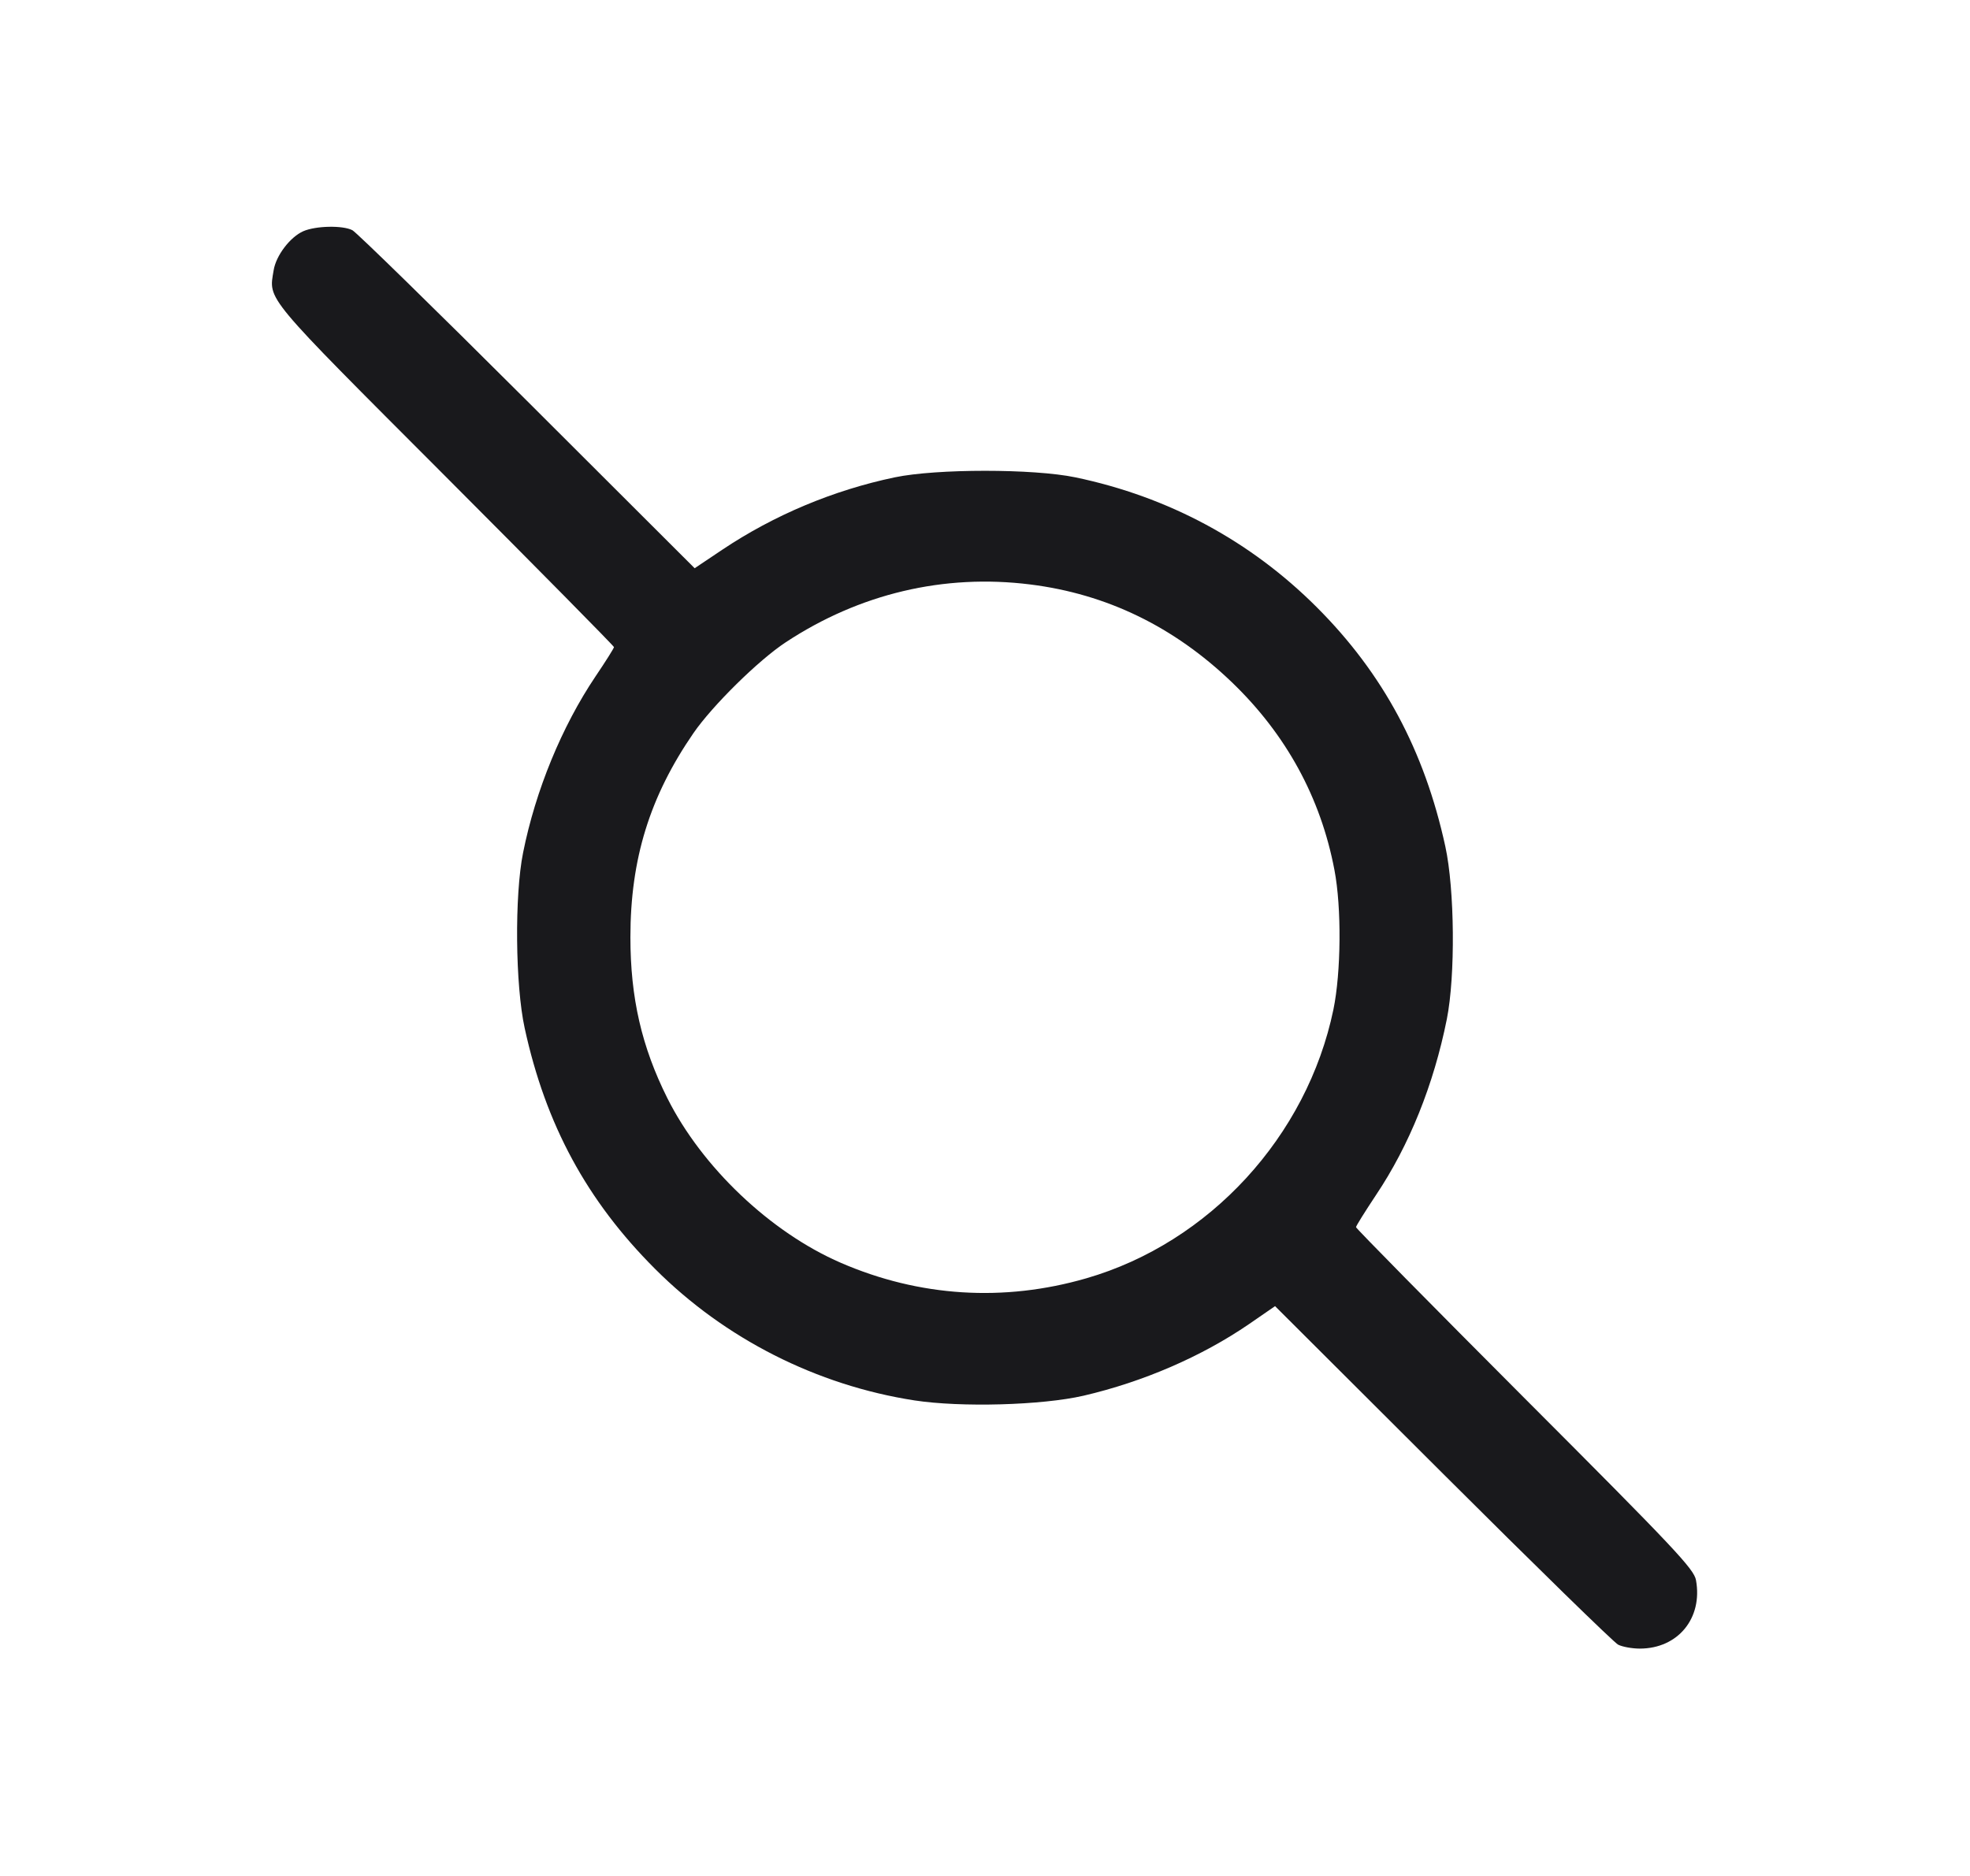 <svg width="21" height="20" viewBox="0 0 21 20" fill="none" xmlns="http://www.w3.org/2000/svg"><path d="M3.233 2.465 C 3.093 2.527,2.942 2.724,2.917 2.882 C 2.864 3.205,2.798 3.125,4.745 5.075 C 5.735 6.067,6.545 6.888,6.545 6.899 C 6.545 6.910,6.456 7.052,6.347 7.213 C 5.989 7.746,5.709 8.426,5.576 9.091 C 5.484 9.547,5.493 10.505,5.593 10.961 C 5.817 11.991,6.256 12.801,6.983 13.528 C 7.726 14.272,8.706 14.769,9.748 14.930 C 10.245 15.006,11.107 14.982,11.550 14.880 C 12.187 14.732,12.812 14.461,13.315 14.116 L 13.592 13.925 15.380 15.709 C 16.363 16.690,17.204 17.511,17.249 17.534 C 17.294 17.557,17.398 17.576,17.480 17.576 C 17.887 17.576,18.153 17.252,18.079 16.846 C 18.058 16.728,17.850 16.507,16.255 14.910 C 15.265 13.918,14.455 13.096,14.455 13.083 C 14.455 13.070,14.551 12.917,14.667 12.742 C 15.023 12.211,15.283 11.564,15.423 10.866 C 15.515 10.405,15.507 9.482,15.407 9.024 C 15.184 8.000,14.743 7.180,14.037 6.474 C 13.330 5.767,12.455 5.296,11.463 5.089 C 11.016 4.996,9.984 4.996,9.538 5.089 C 8.884 5.226,8.252 5.491,7.699 5.861 L 7.405 6.058 5.619 4.275 C 4.636 3.294,3.798 2.475,3.756 2.454 C 3.652 2.401,3.366 2.407,3.233 2.465 M10.982 6.231 C 11.798 6.333,12.514 6.681,13.131 7.273 C 13.710 7.829,14.079 8.505,14.225 9.275 C 14.302 9.677,14.296 10.365,14.214 10.763 C 13.933 12.115,12.893 13.248,11.581 13.628 C 10.701 13.883,9.800 13.826,8.963 13.463 C 8.213 13.138,7.483 12.444,7.114 11.708 C 6.840 11.160,6.720 10.638,6.720 9.992 C 6.720 9.159,6.926 8.493,7.392 7.816 C 7.594 7.523,8.085 7.039,8.375 6.848 C 9.162 6.329,10.062 6.116,10.982 6.231 " fill="#19191C" stroke="none" fill-rule="evenodd"></path></svg>